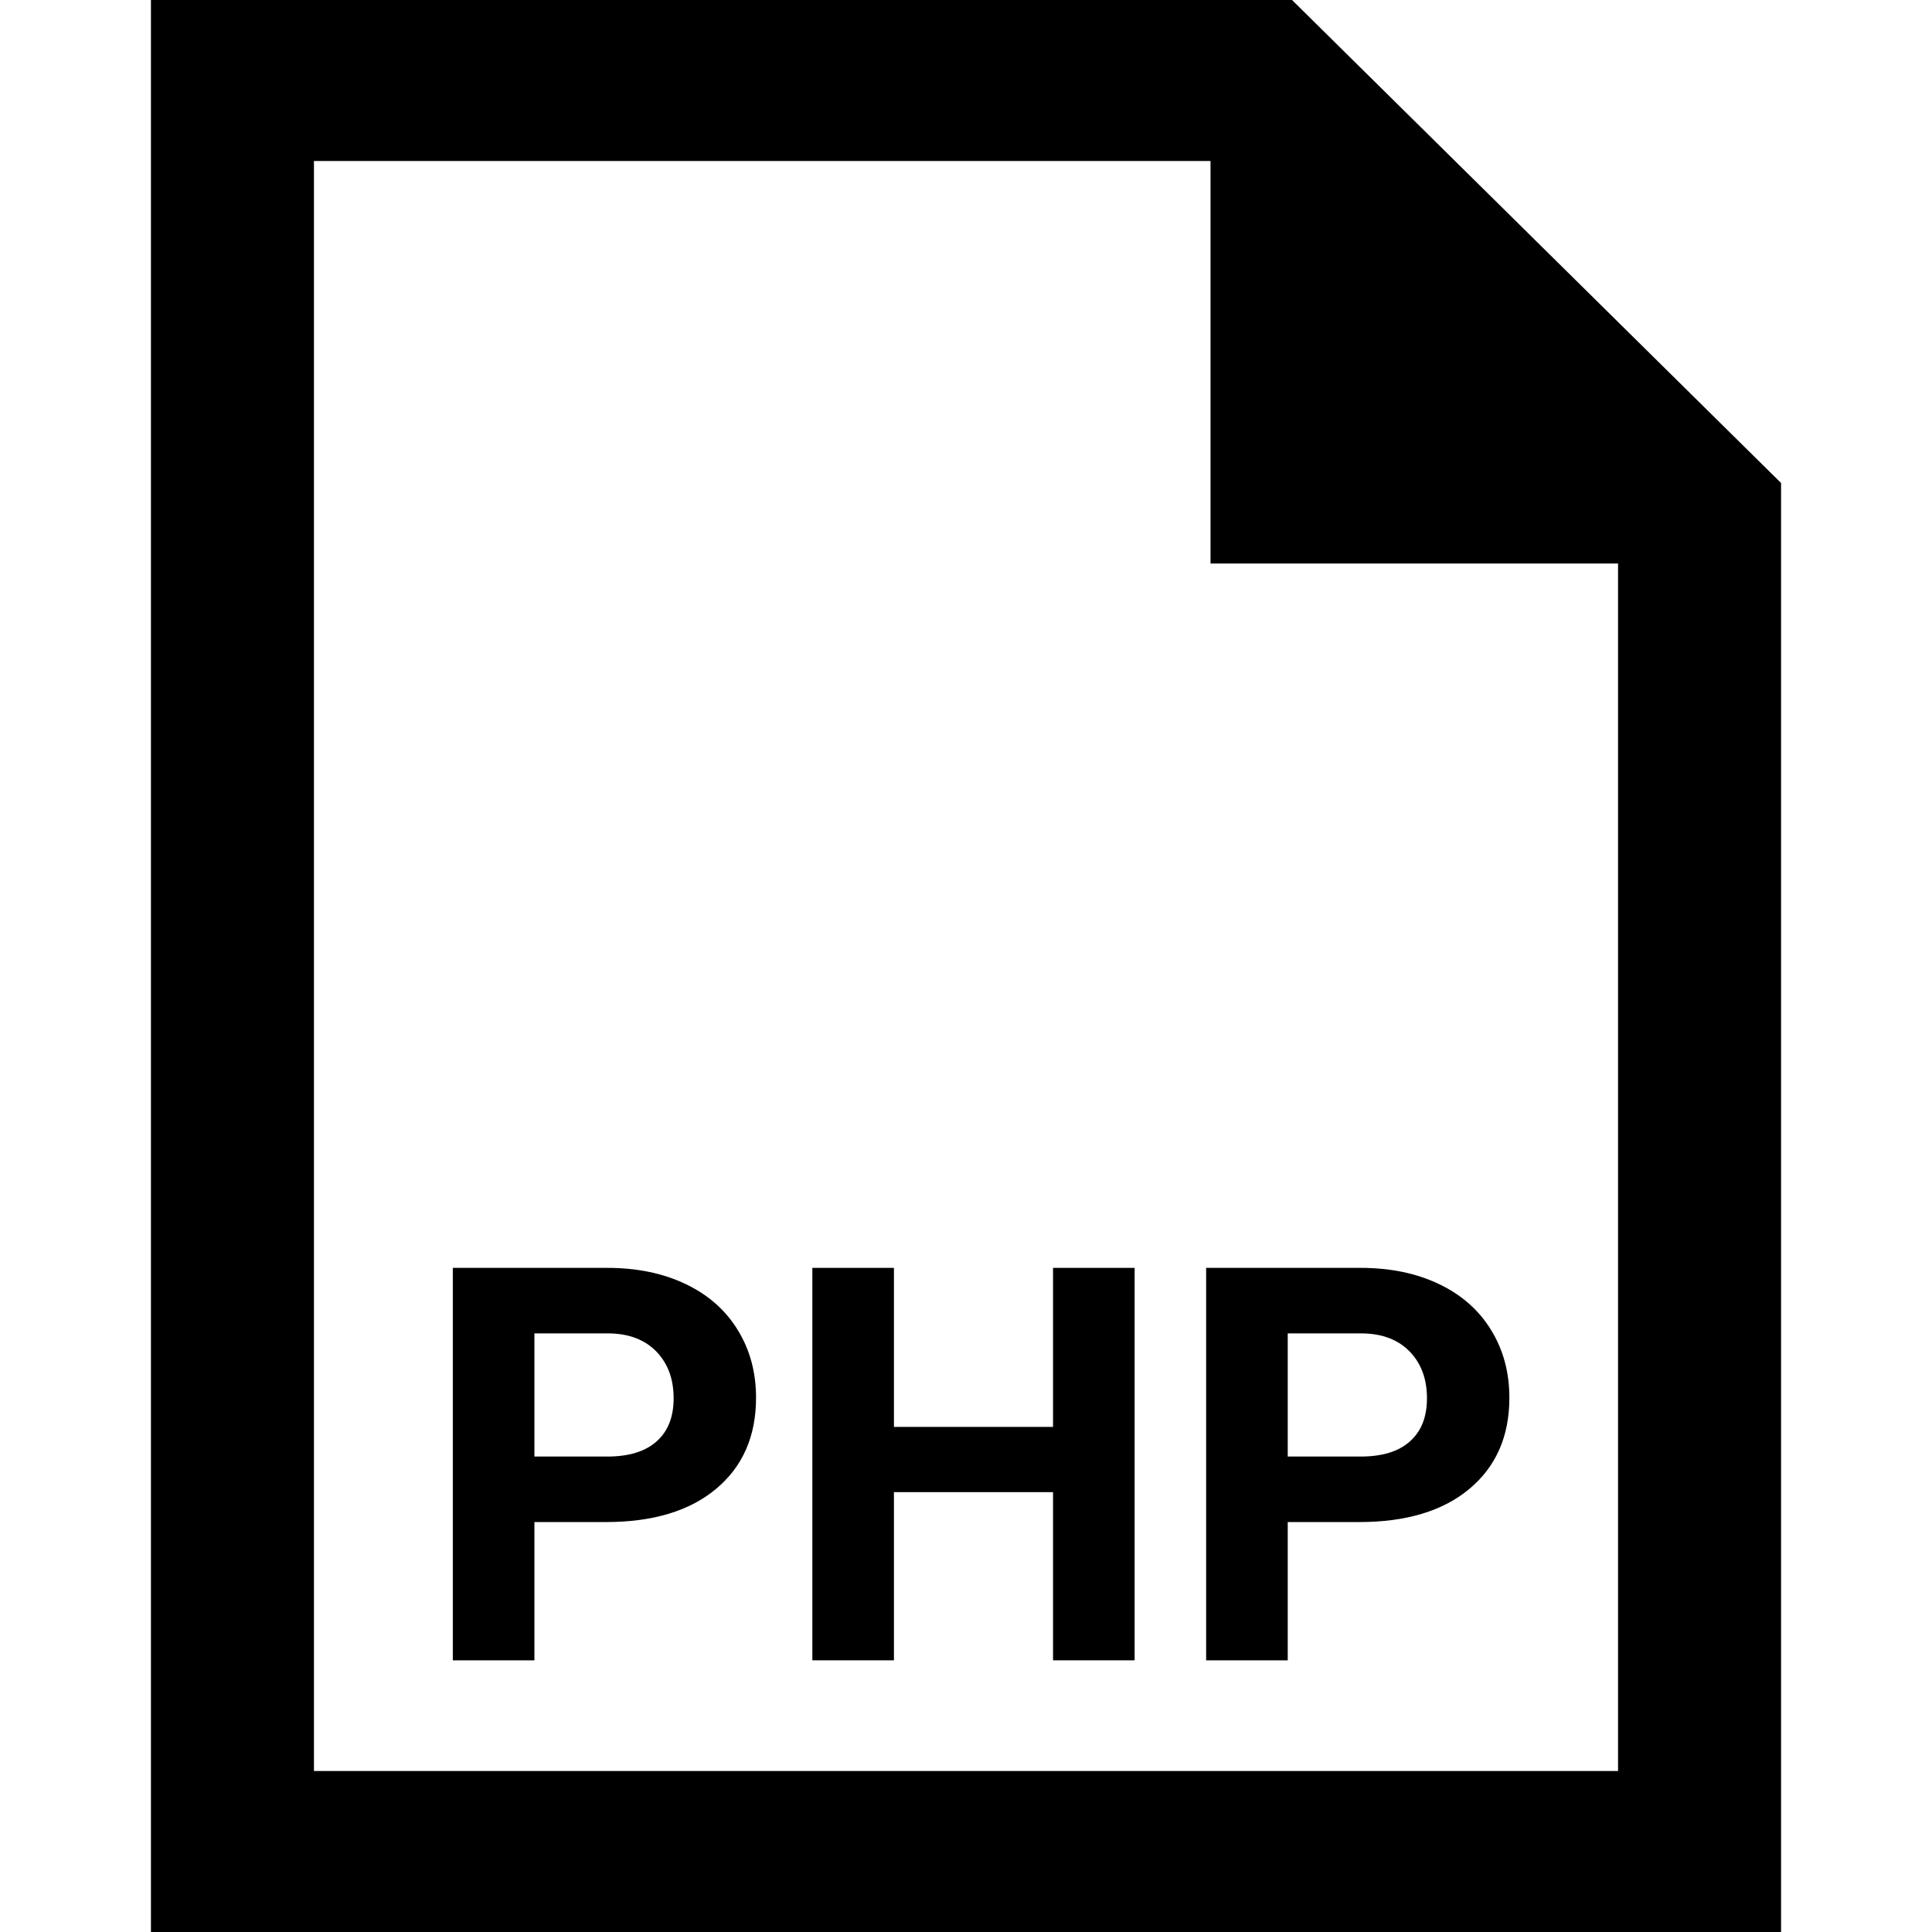 <svg width="64" height="64" viewBox="0 0 64 64" fill="none" xmlns="http://www.w3.org/2000/svg">
<path d="M40.1 5.333V18.667H53.6V58.667H10.4V5.333H40.1ZM42.8 0H5V64H59V16L42.8 0Z" fill="black"/>
<path d="M17.703 50.42V55H15V42H20.117C21.102 42 21.967 42.179 22.712 42.536C23.462 42.893 24.039 43.402 24.441 44.062C24.844 44.717 25.045 45.464 25.045 46.304C25.045 47.577 24.604 48.583 23.721 49.321C22.844 50.054 21.628 50.42 20.072 50.42H17.703ZM17.703 48.25H20.117C20.832 48.25 21.375 48.083 21.748 47.75C22.126 47.417 22.315 46.941 22.315 46.321C22.315 45.684 22.126 45.17 21.748 44.777C21.369 44.384 20.847 44.181 20.18 44.17H17.703V48.25Z" fill="black"/>
<path d="M37.586 55H34.883V49.429H29.613V55H26.91V42H29.613V47.268H34.883V42H37.586V55Z" fill="black"/>
<path d="M42.658 50.42V55H39.955V42H45.072C46.057 42 46.922 42.179 47.667 42.536C48.417 42.893 48.994 43.402 49.396 44.062C49.799 44.717 50 45.464 50 46.304C50 47.577 49.559 48.583 48.676 49.321C47.799 50.054 46.583 50.42 45.027 50.42H42.658ZM42.658 48.25H45.072C45.787 48.25 46.33 48.083 46.703 47.75C47.081 47.417 47.27 46.941 47.27 46.321C47.27 45.684 47.081 45.17 46.703 44.777C46.324 44.384 45.802 44.181 45.135 44.17H42.658V48.25Z" fill="black"/>
</svg>
